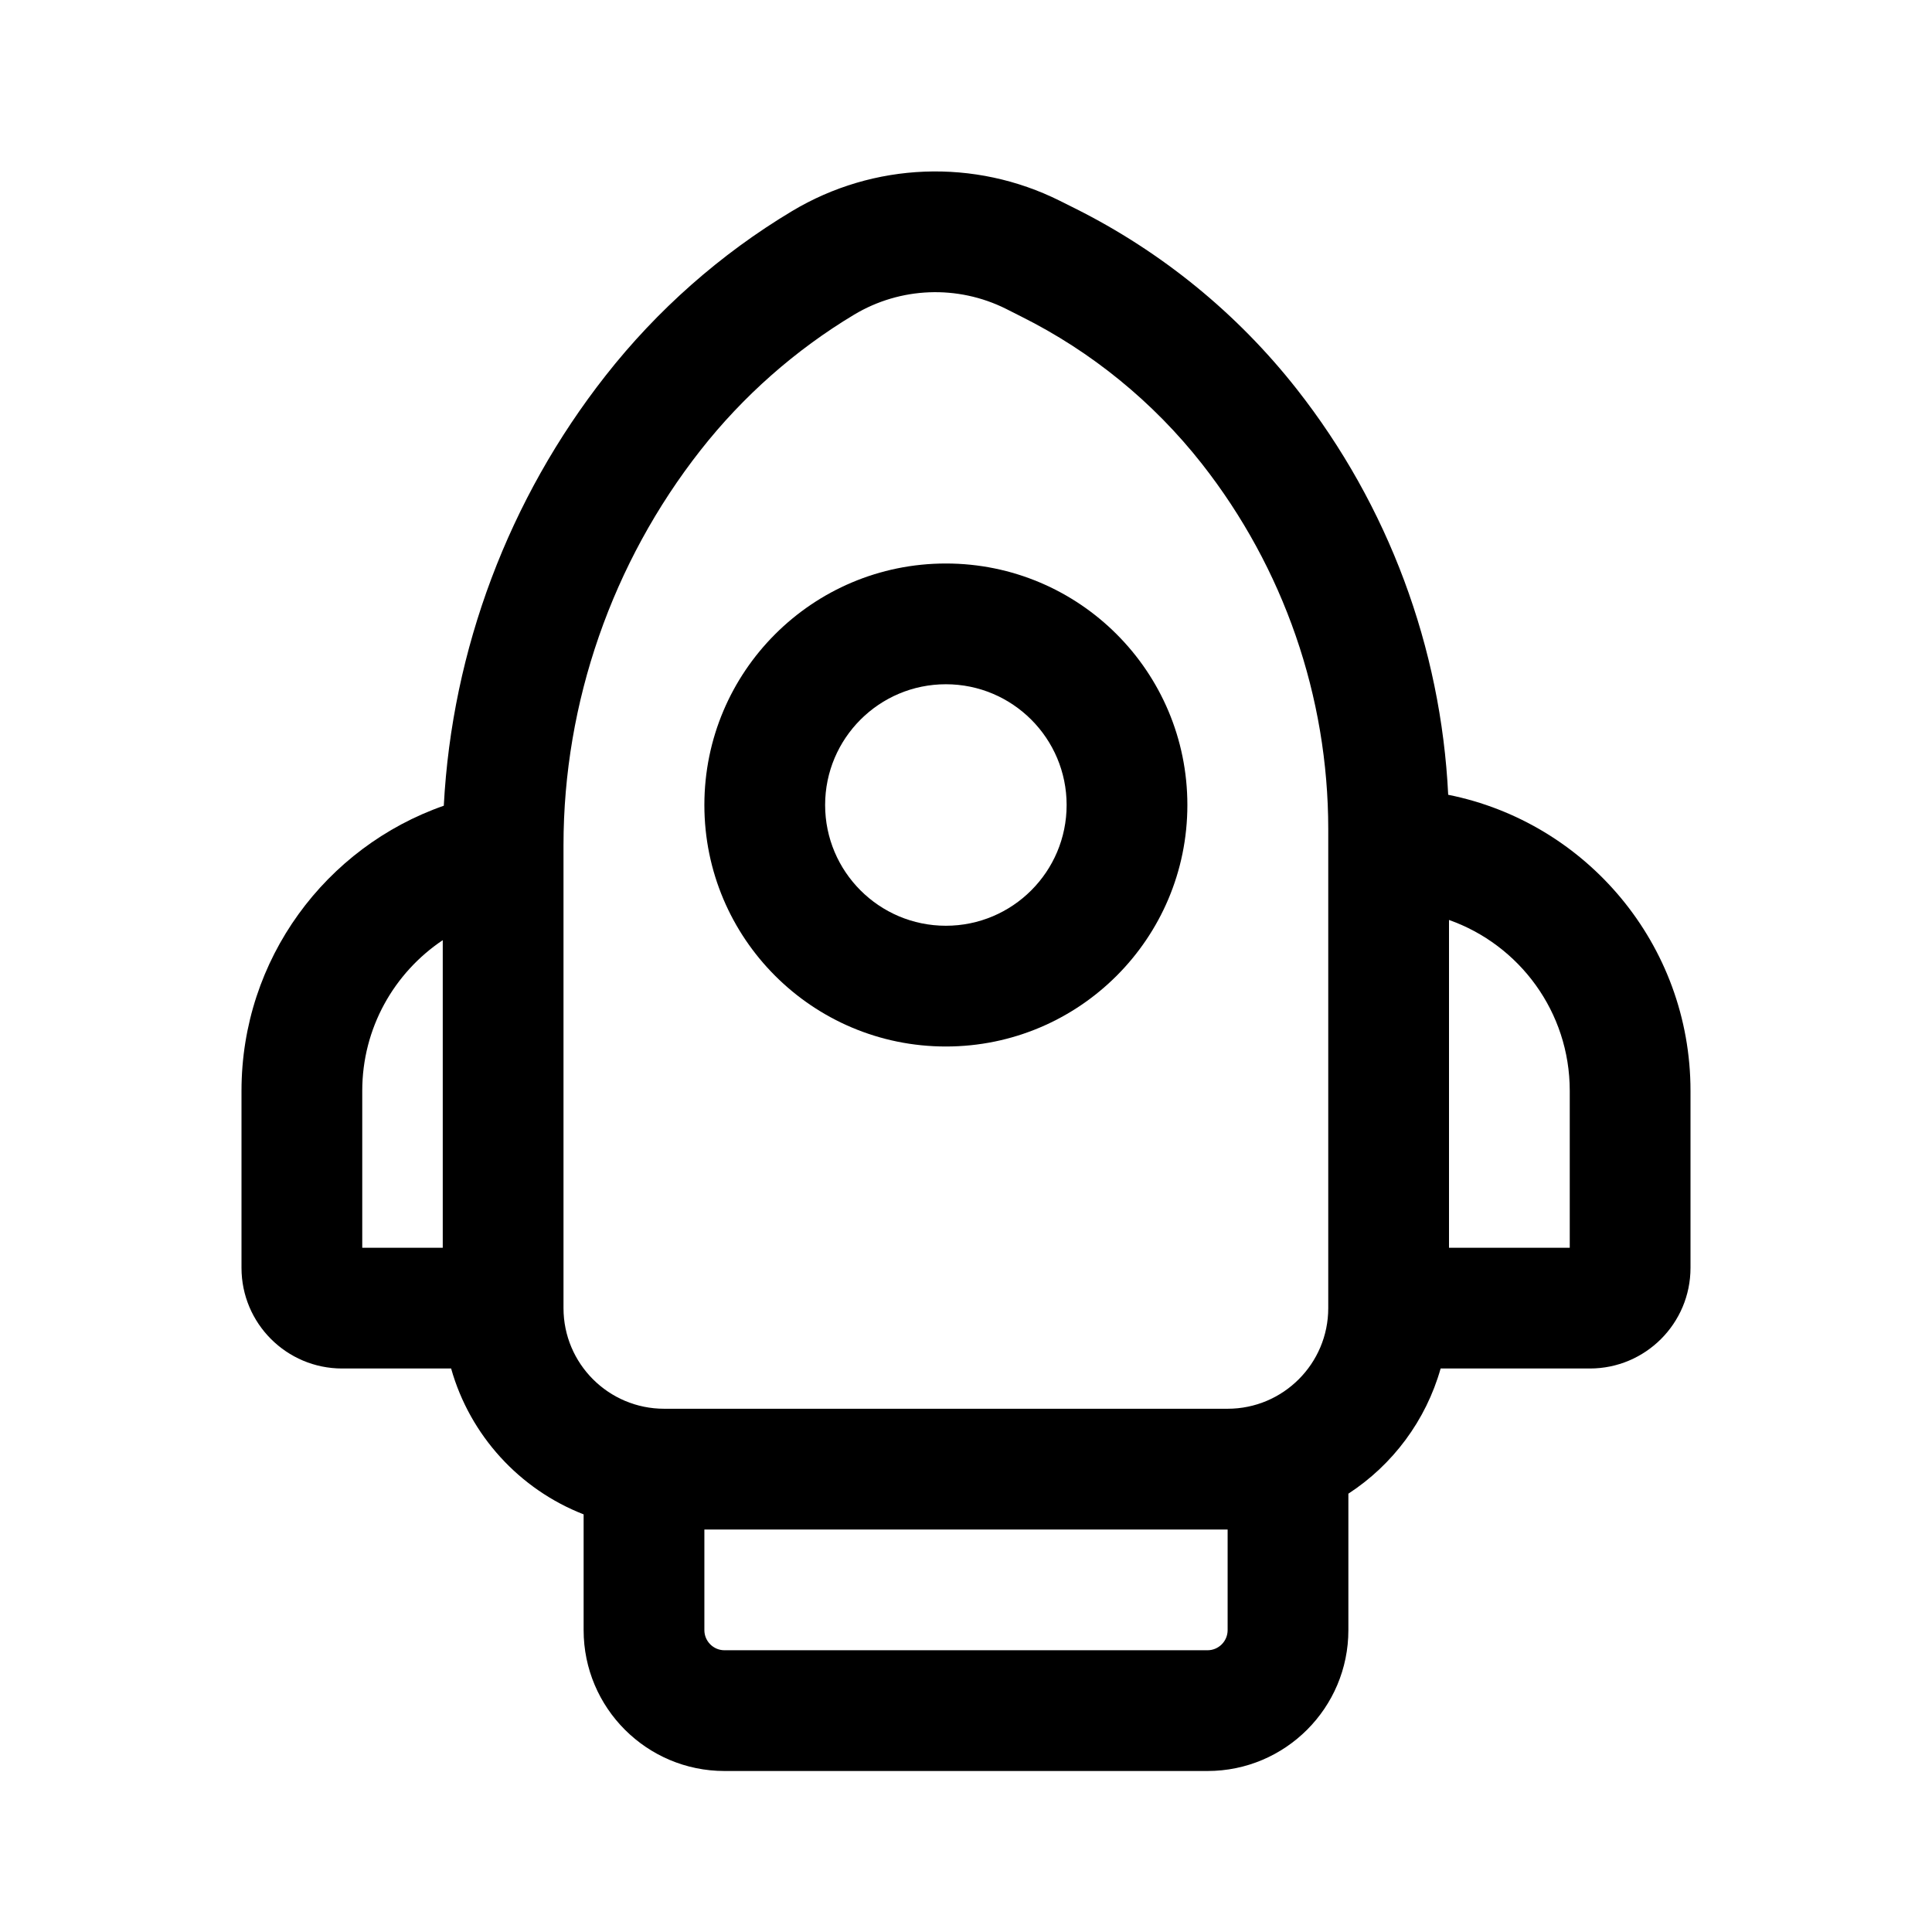 <svg viewBox="0 0 24 24" xmlns="http://www.w3.org/2000/svg">
<path fill-rule="evenodd" clip-rule="evenodd" d="M11.75 13C13.407 13 14.75 11.657 14.75 10C14.75 8.343 13.407 7 11.75 7C10.093 7 8.75 8.343 8.75 10C8.75 11.657 10.093 13 11.75 13ZM11.75 11.5C12.578 11.5 13.25 10.828 13.25 10C13.25 9.172 12.578 8.5 11.75 8.5C10.922 8.5 10.25 9.172 10.25 10C10.25 10.828 10.922 11.5 11.75 11.5Z" />
<path fill-rule="evenodd" clip-rule="evenodd" d="M7.524 4.665C6.321 6.195 5.615 8.069 5.513 10.009C4.05 10.52 3 11.912 3 13.55V15.75C3 16.44 3.56 17 4.25 17H5.604C5.838 17.831 6.454 18.502 7.25 18.812V20.25C7.25 21.216 8.034 22 9 22H15C15.966 22 16.75 21.216 16.75 20.25V18.555C17.3 18.197 17.713 17.647 17.896 17H19.75C20.44 17 21 16.44 21 15.75V13.55C21 11.732 19.706 10.216 17.99 9.873C17.901 8.043 17.246 6.281 16.11 4.835C15.37 3.893 14.43 3.127 13.359 2.591L13.167 2.495C12.108 1.966 10.853 2.014 9.838 2.623C8.95 3.155 8.162 3.852 7.524 4.665ZM12.496 3.836C11.896 3.537 11.185 3.564 10.61 3.909C9.88 4.347 9.23 4.921 8.703 5.592C7.606 6.989 7 8.726 7 10.499V16.25C7 16.94 7.56 17.5 8.25 17.5H15.25C15.94 17.5 16.5 16.94 16.5 16.25V10.3C16.5 8.654 15.947 7.056 14.93 5.761C14.327 4.994 13.561 4.369 12.688 3.933L12.496 3.836ZM15.25 19H8.75V20.25C8.75 20.388 8.862 20.5 9 20.5H15C15.138 20.5 15.25 20.388 15.25 20.25V19ZM18 11.428V15.5H19.5V13.55C19.5 12.57 18.874 11.737 18 11.428ZM4.5 13.55C4.5 12.77 4.897 12.083 5.5 11.679V15.5H4.5V13.55Z" />
</svg>
